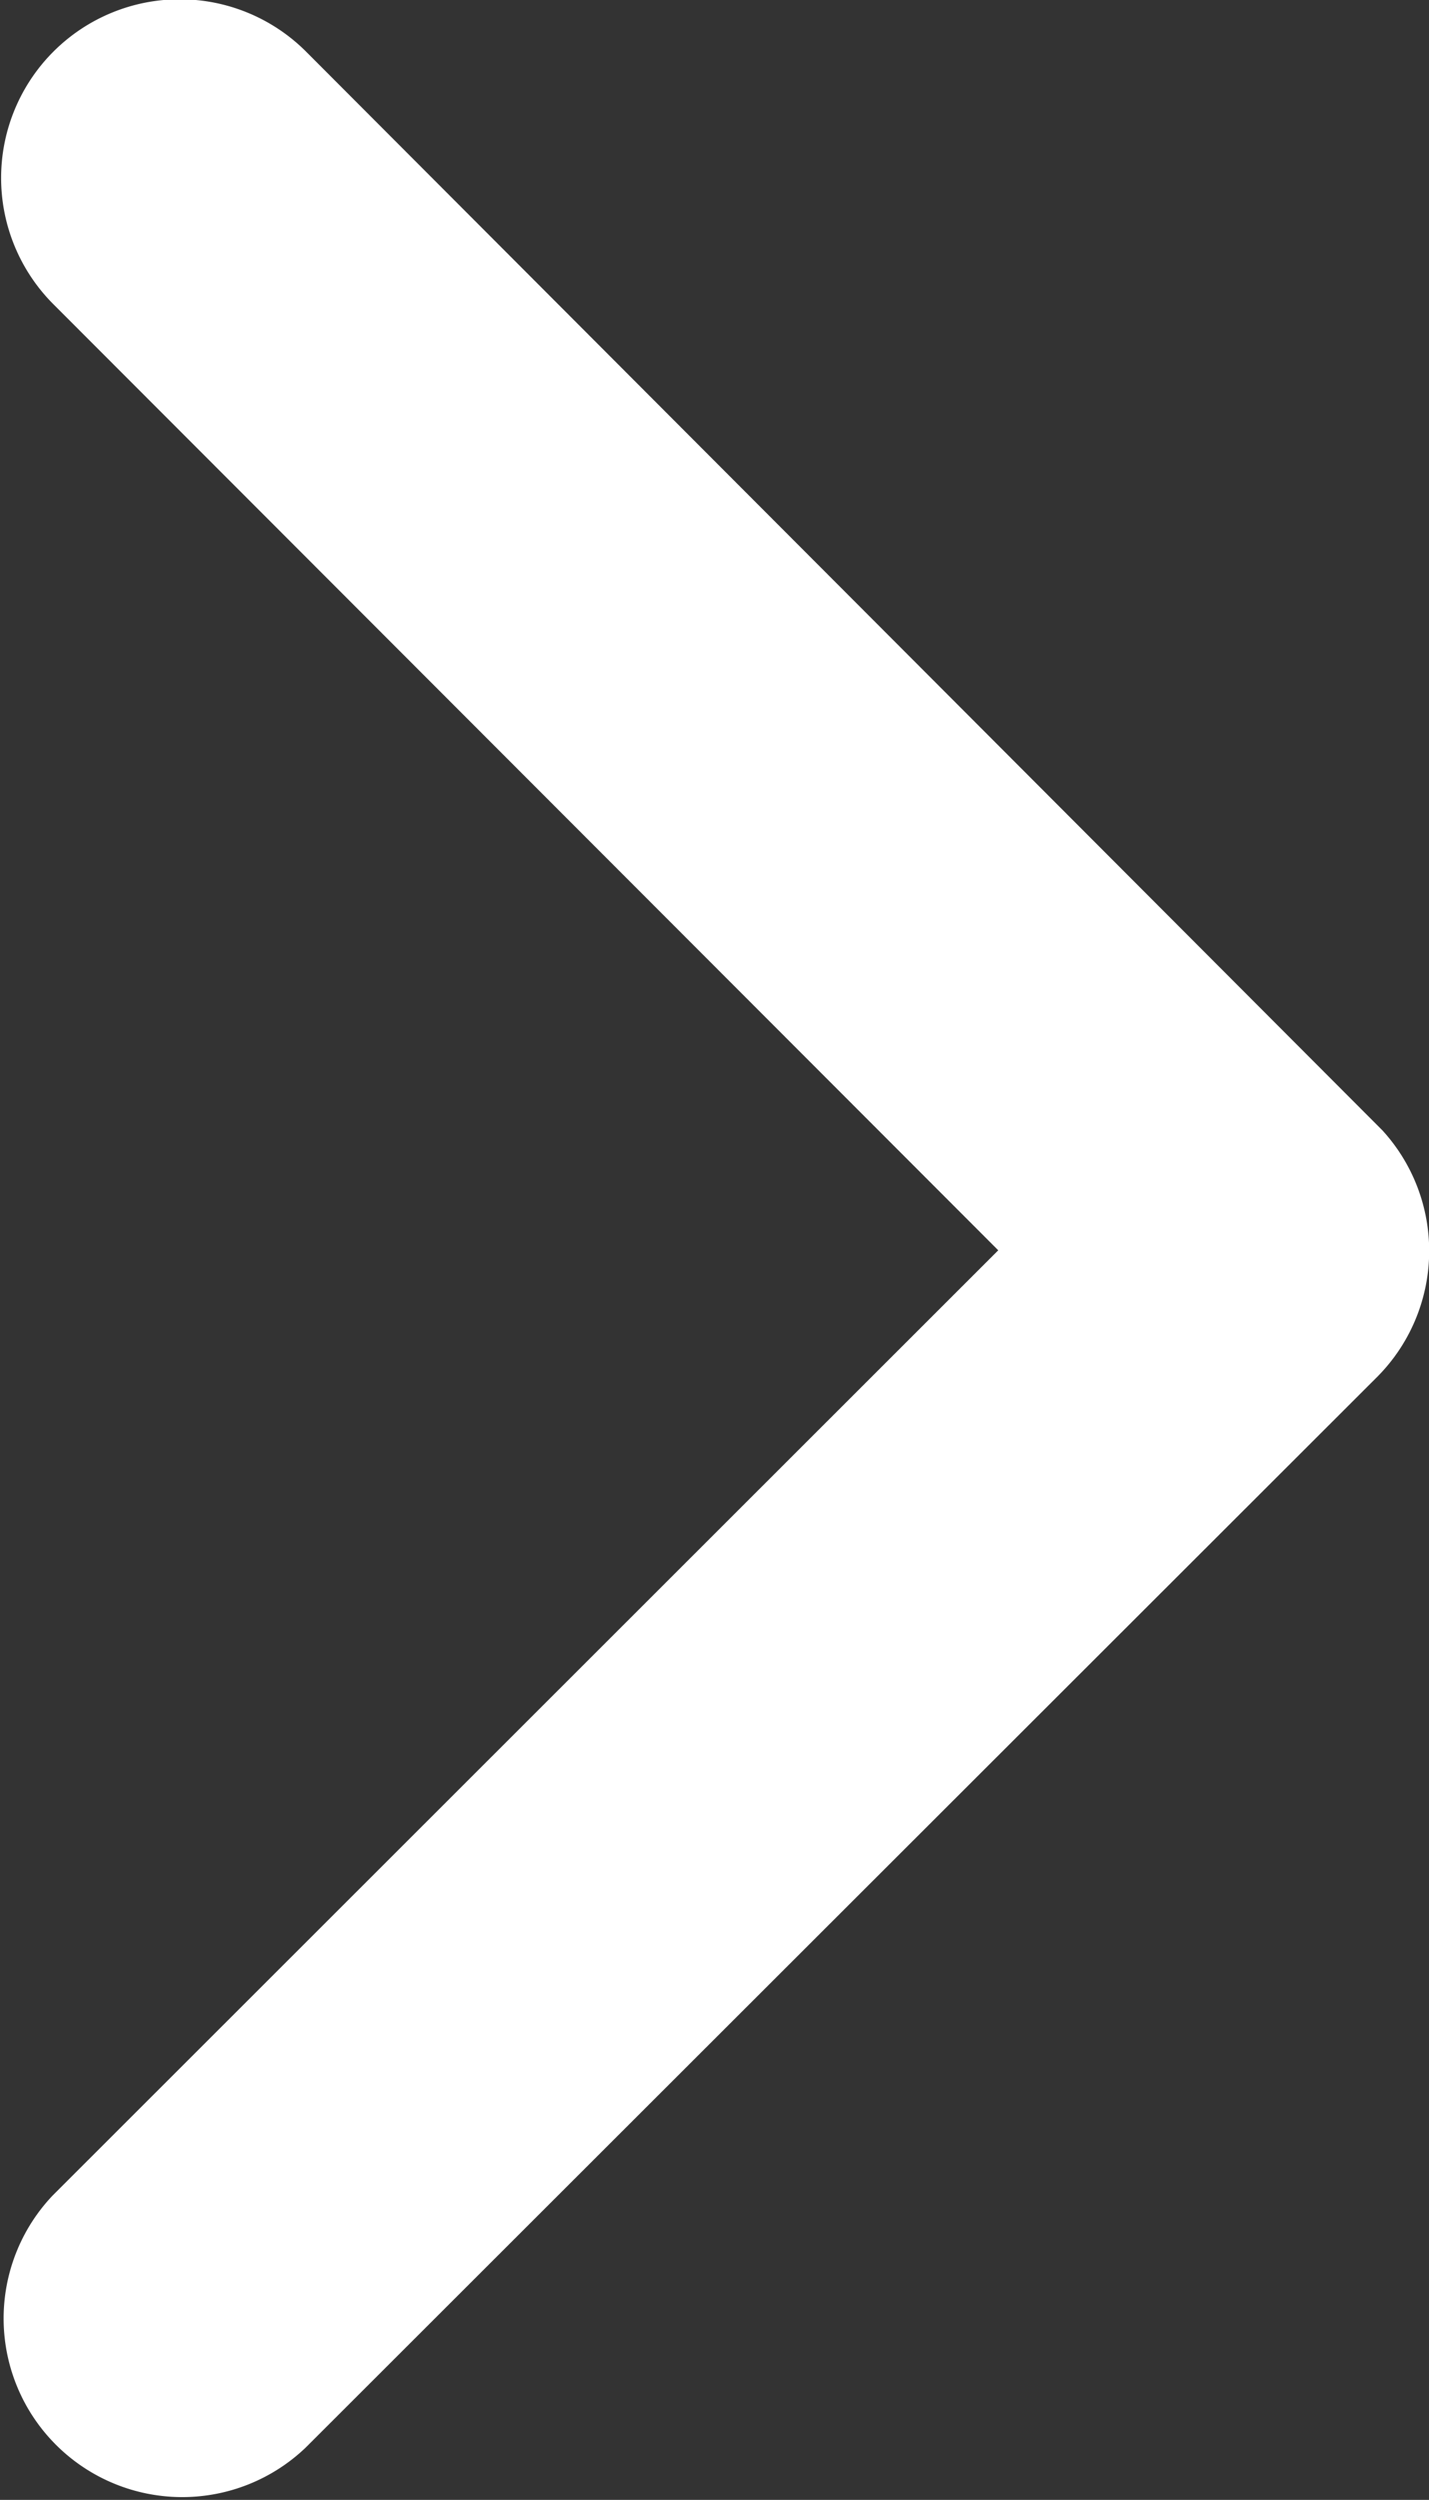 <svg xmlns="http://www.w3.org/2000/svg" width="16" height="27.986" viewBox="0 0 16 27.986">
  <rect x="0" y="0" width="16" height="27.986" fill="#333333" stroke="none"/>
  <path id="Icon_ionic-ios-arrow-back_r" data-name="Icon ionic-ios-arrow-back_r" d="M16.074,20.183,26.663,9.6A2,2,0,0,0,23.83,6.778l-12,11.989a2,2,0,0,0-.058,2.758L23.822,33.6a2,2,0,0,0,2.833-2.824Z" transform="translate(27.251 34.18) rotate(180)" fill="#fff"/>
</svg>
